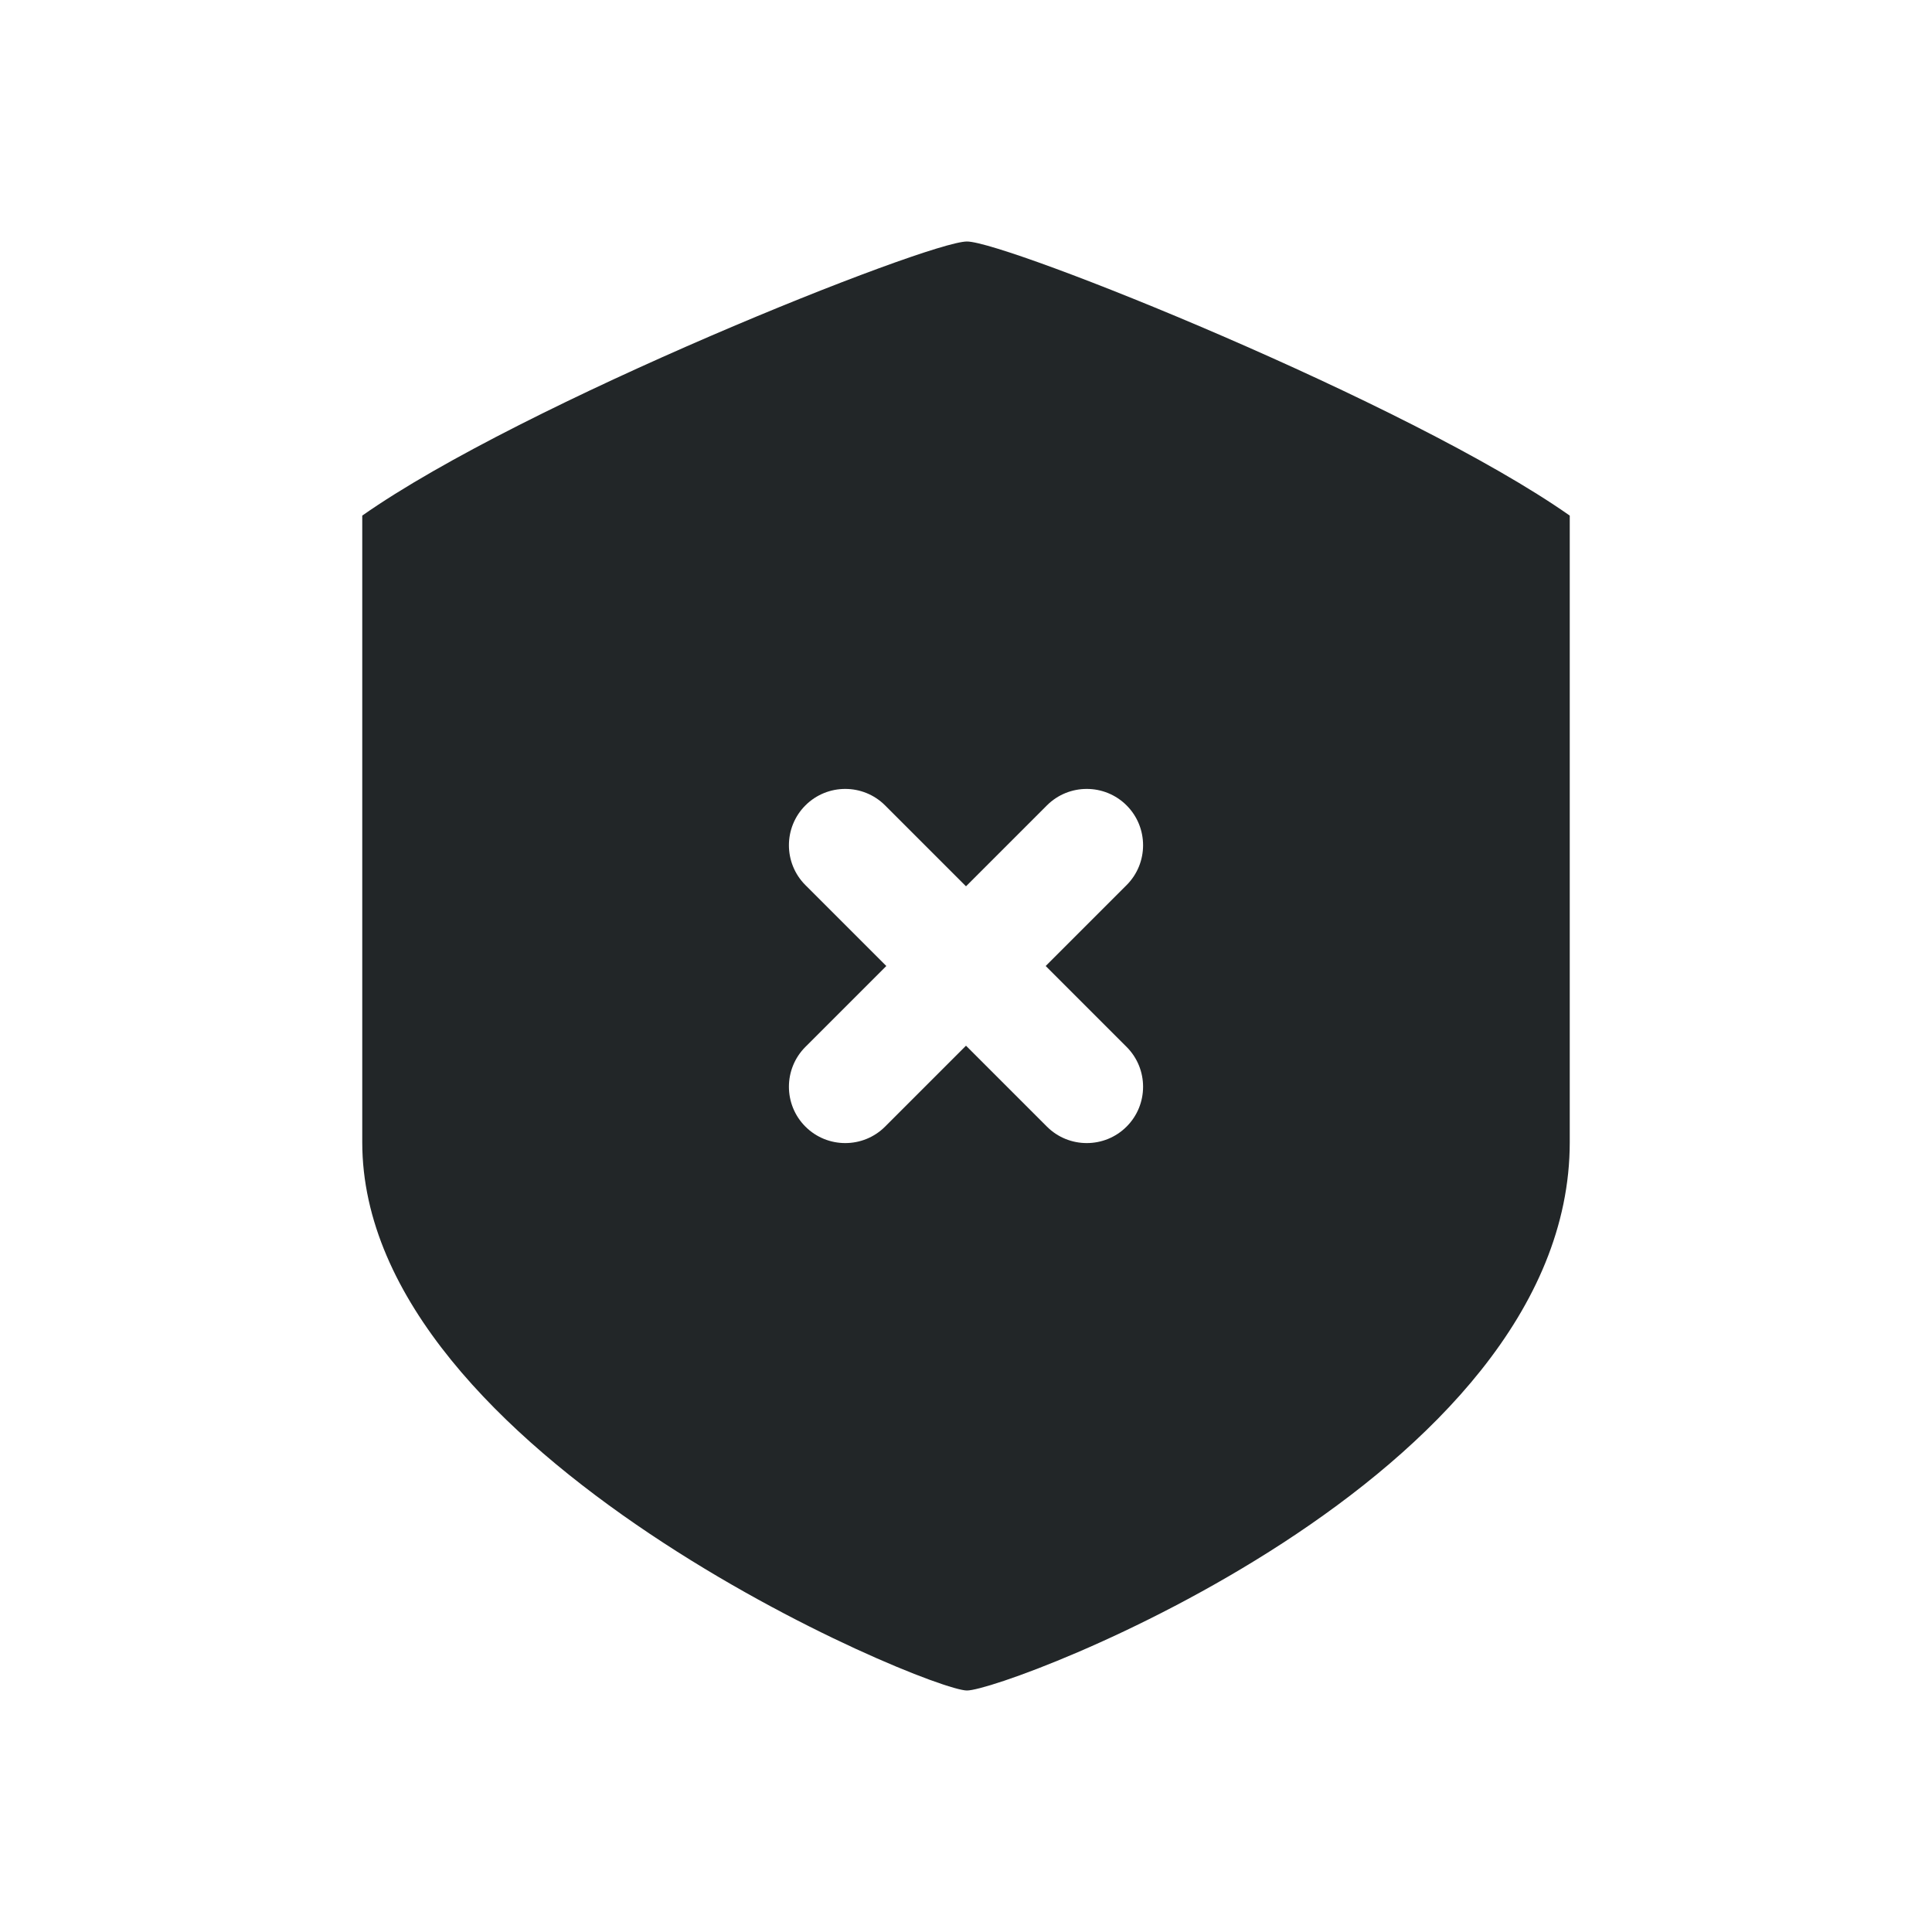 <svg width="24" height="24" viewBox="0 0 24 24" fill="none" xmlns="http://www.w3.org/2000/svg">
<path fill-rule="evenodd" clip-rule="evenodd" d="M19.5 6.405C17.5 5 12.5 3 12.012 3C11.523 3 6.5 5 4.5 6.405L4.5 14.189C4.5 18.081 11.523 21 12.012 21C12.5 21 19.5 18.378 19.5 14.189V6.405ZM13.995 10.005C14.268 10.278 14.268 10.722 13.995 10.995L12.99 12L13.995 13.005C14.268 13.278 14.268 13.722 13.995 13.995C13.722 14.268 13.278 14.268 13.005 13.995L12 12.99L10.995 13.995C10.722 14.268 10.278 14.268 10.005 13.995C9.732 13.722 9.732 13.278 10.005 13.005L11.01 12L10.005 10.995C9.732 10.722 9.732 10.278 10.005 10.005C10.278 9.732 10.722 9.732 10.995 10.005L12 11.01L13.005 10.005C13.278 9.732 13.722 9.732 13.995 10.005Z" fill="#222628"/>
</svg>
